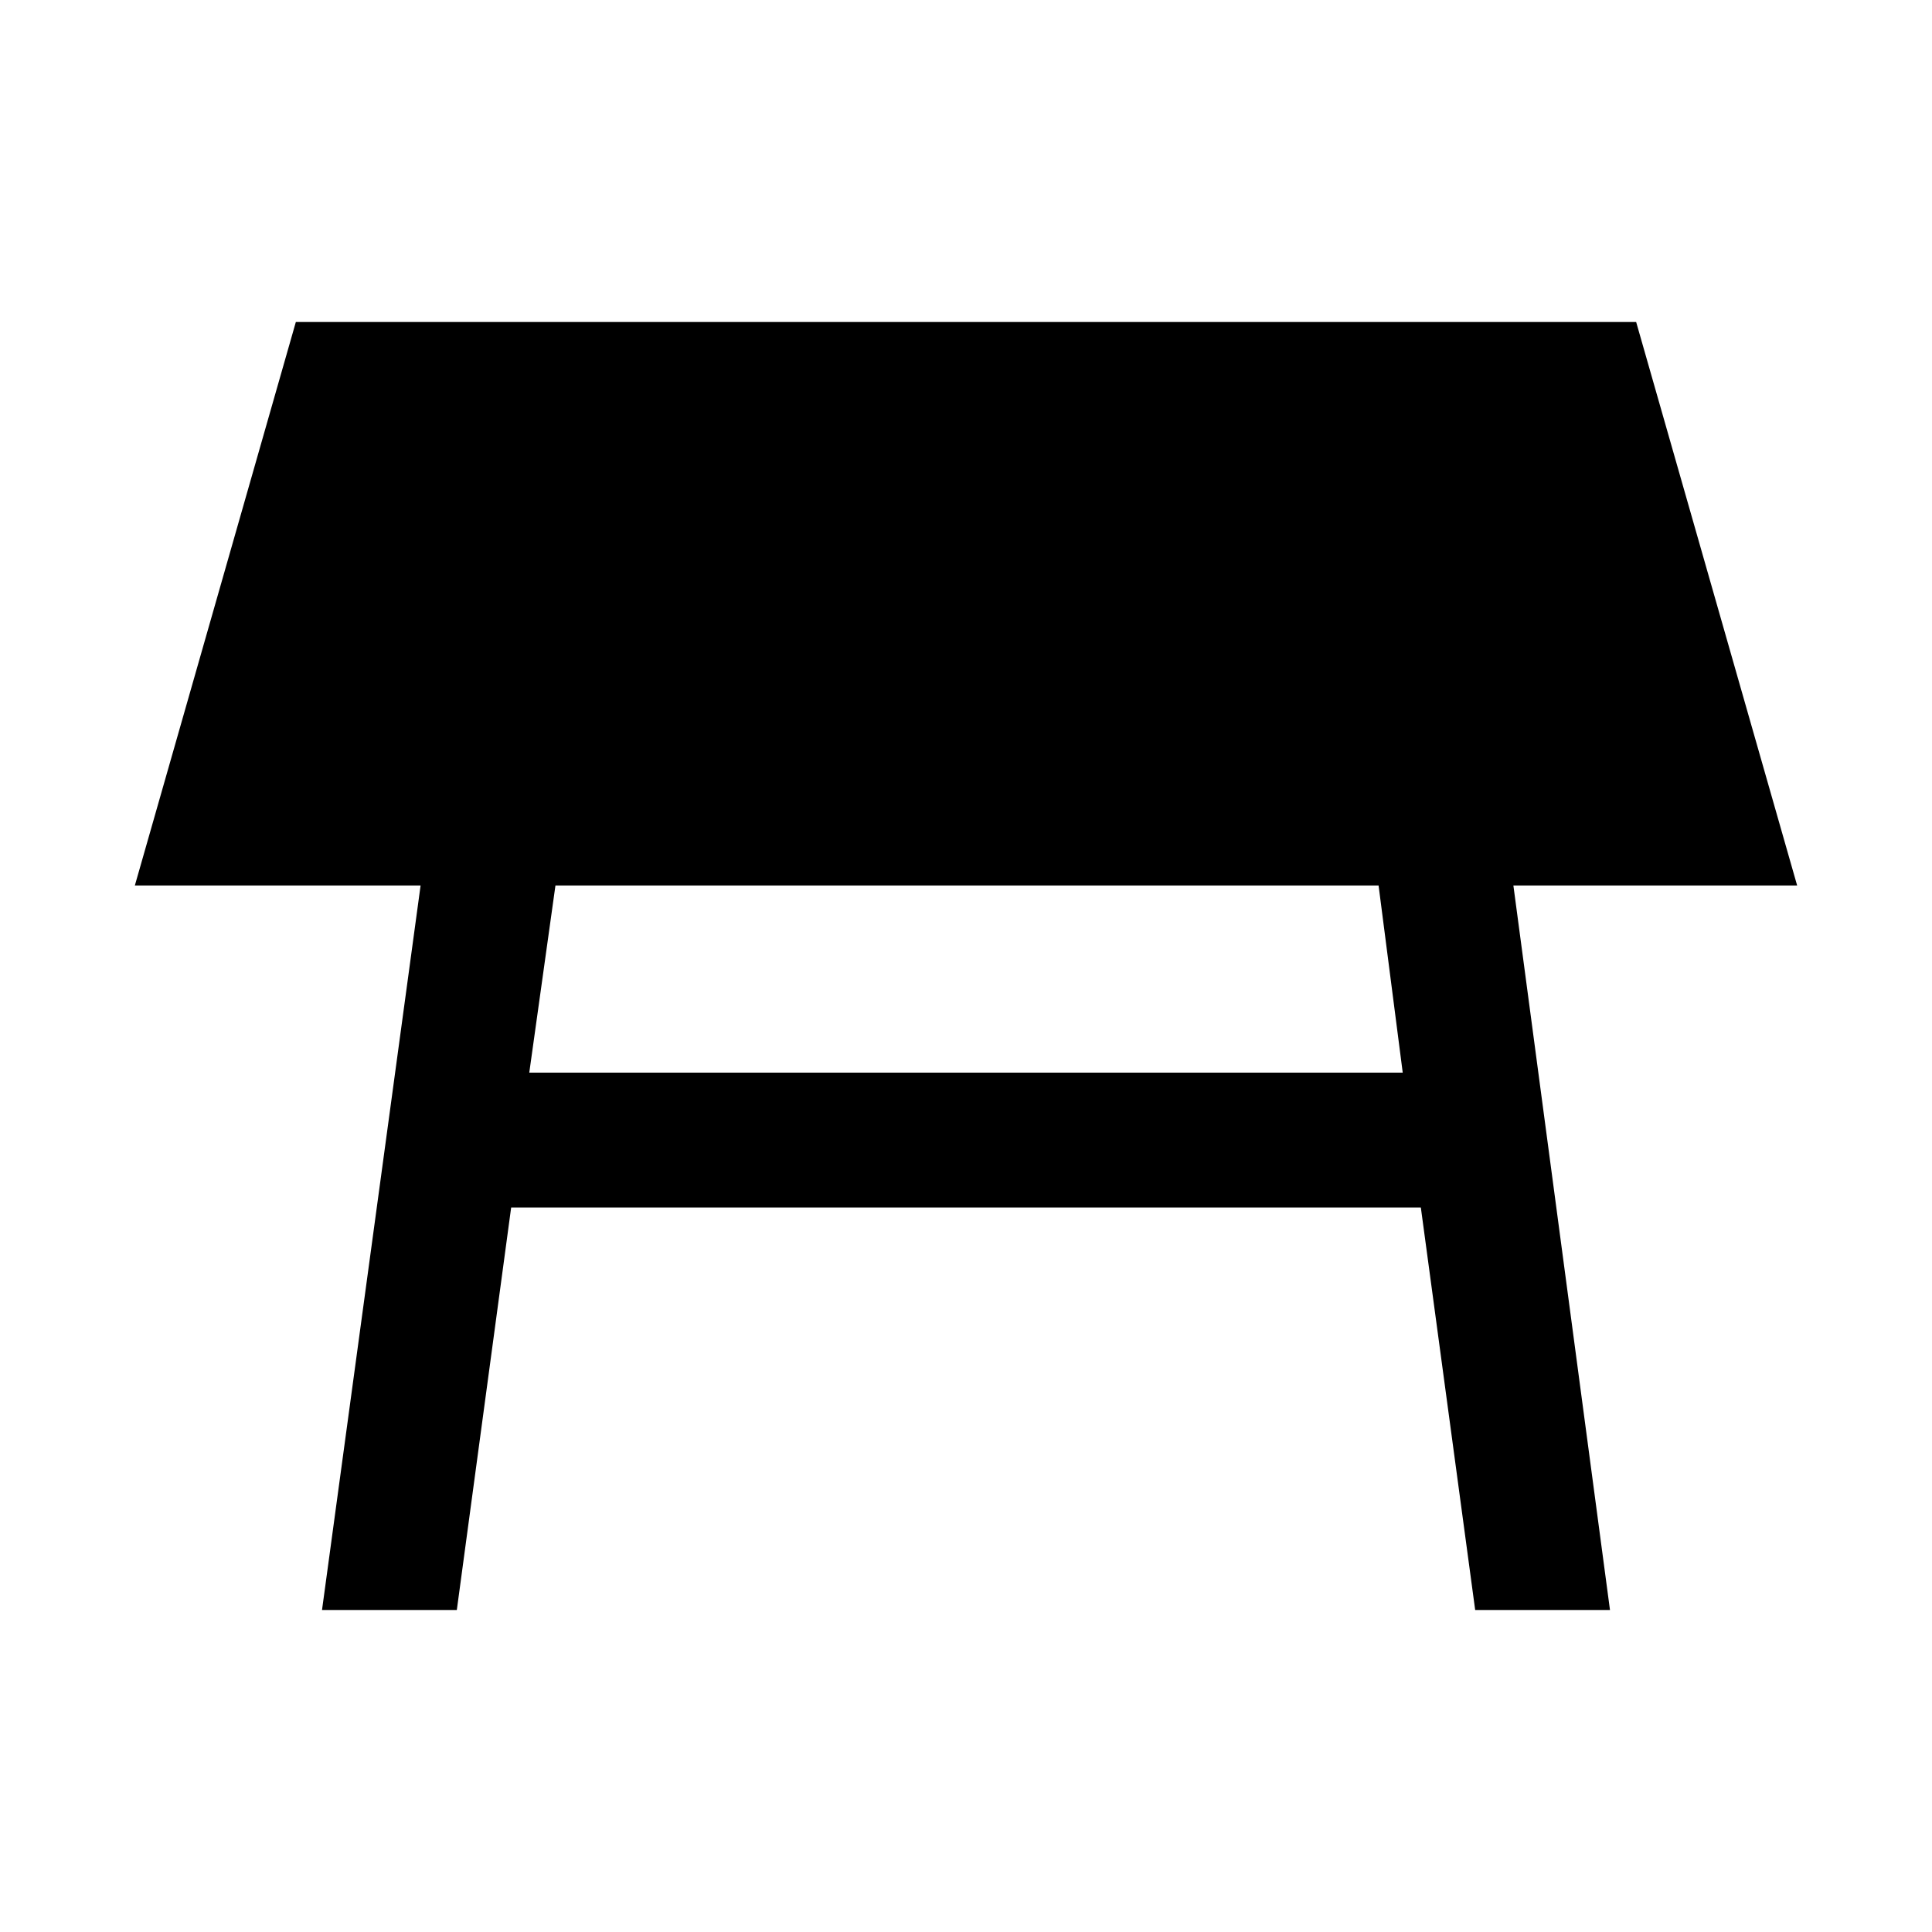 <svg xmlns="http://www.w3.org/2000/svg" height="40" width="40"><path d="M10.958 22.208h18.084l-.5-3.875H11.5ZM6.667 33.333l2.041-15H2.792L6.125 6.667h27.75l3.333 11.666h-5.875l2 15h-2.791L29.417 25H10.583l-1.125 8.333Z"/></svg>